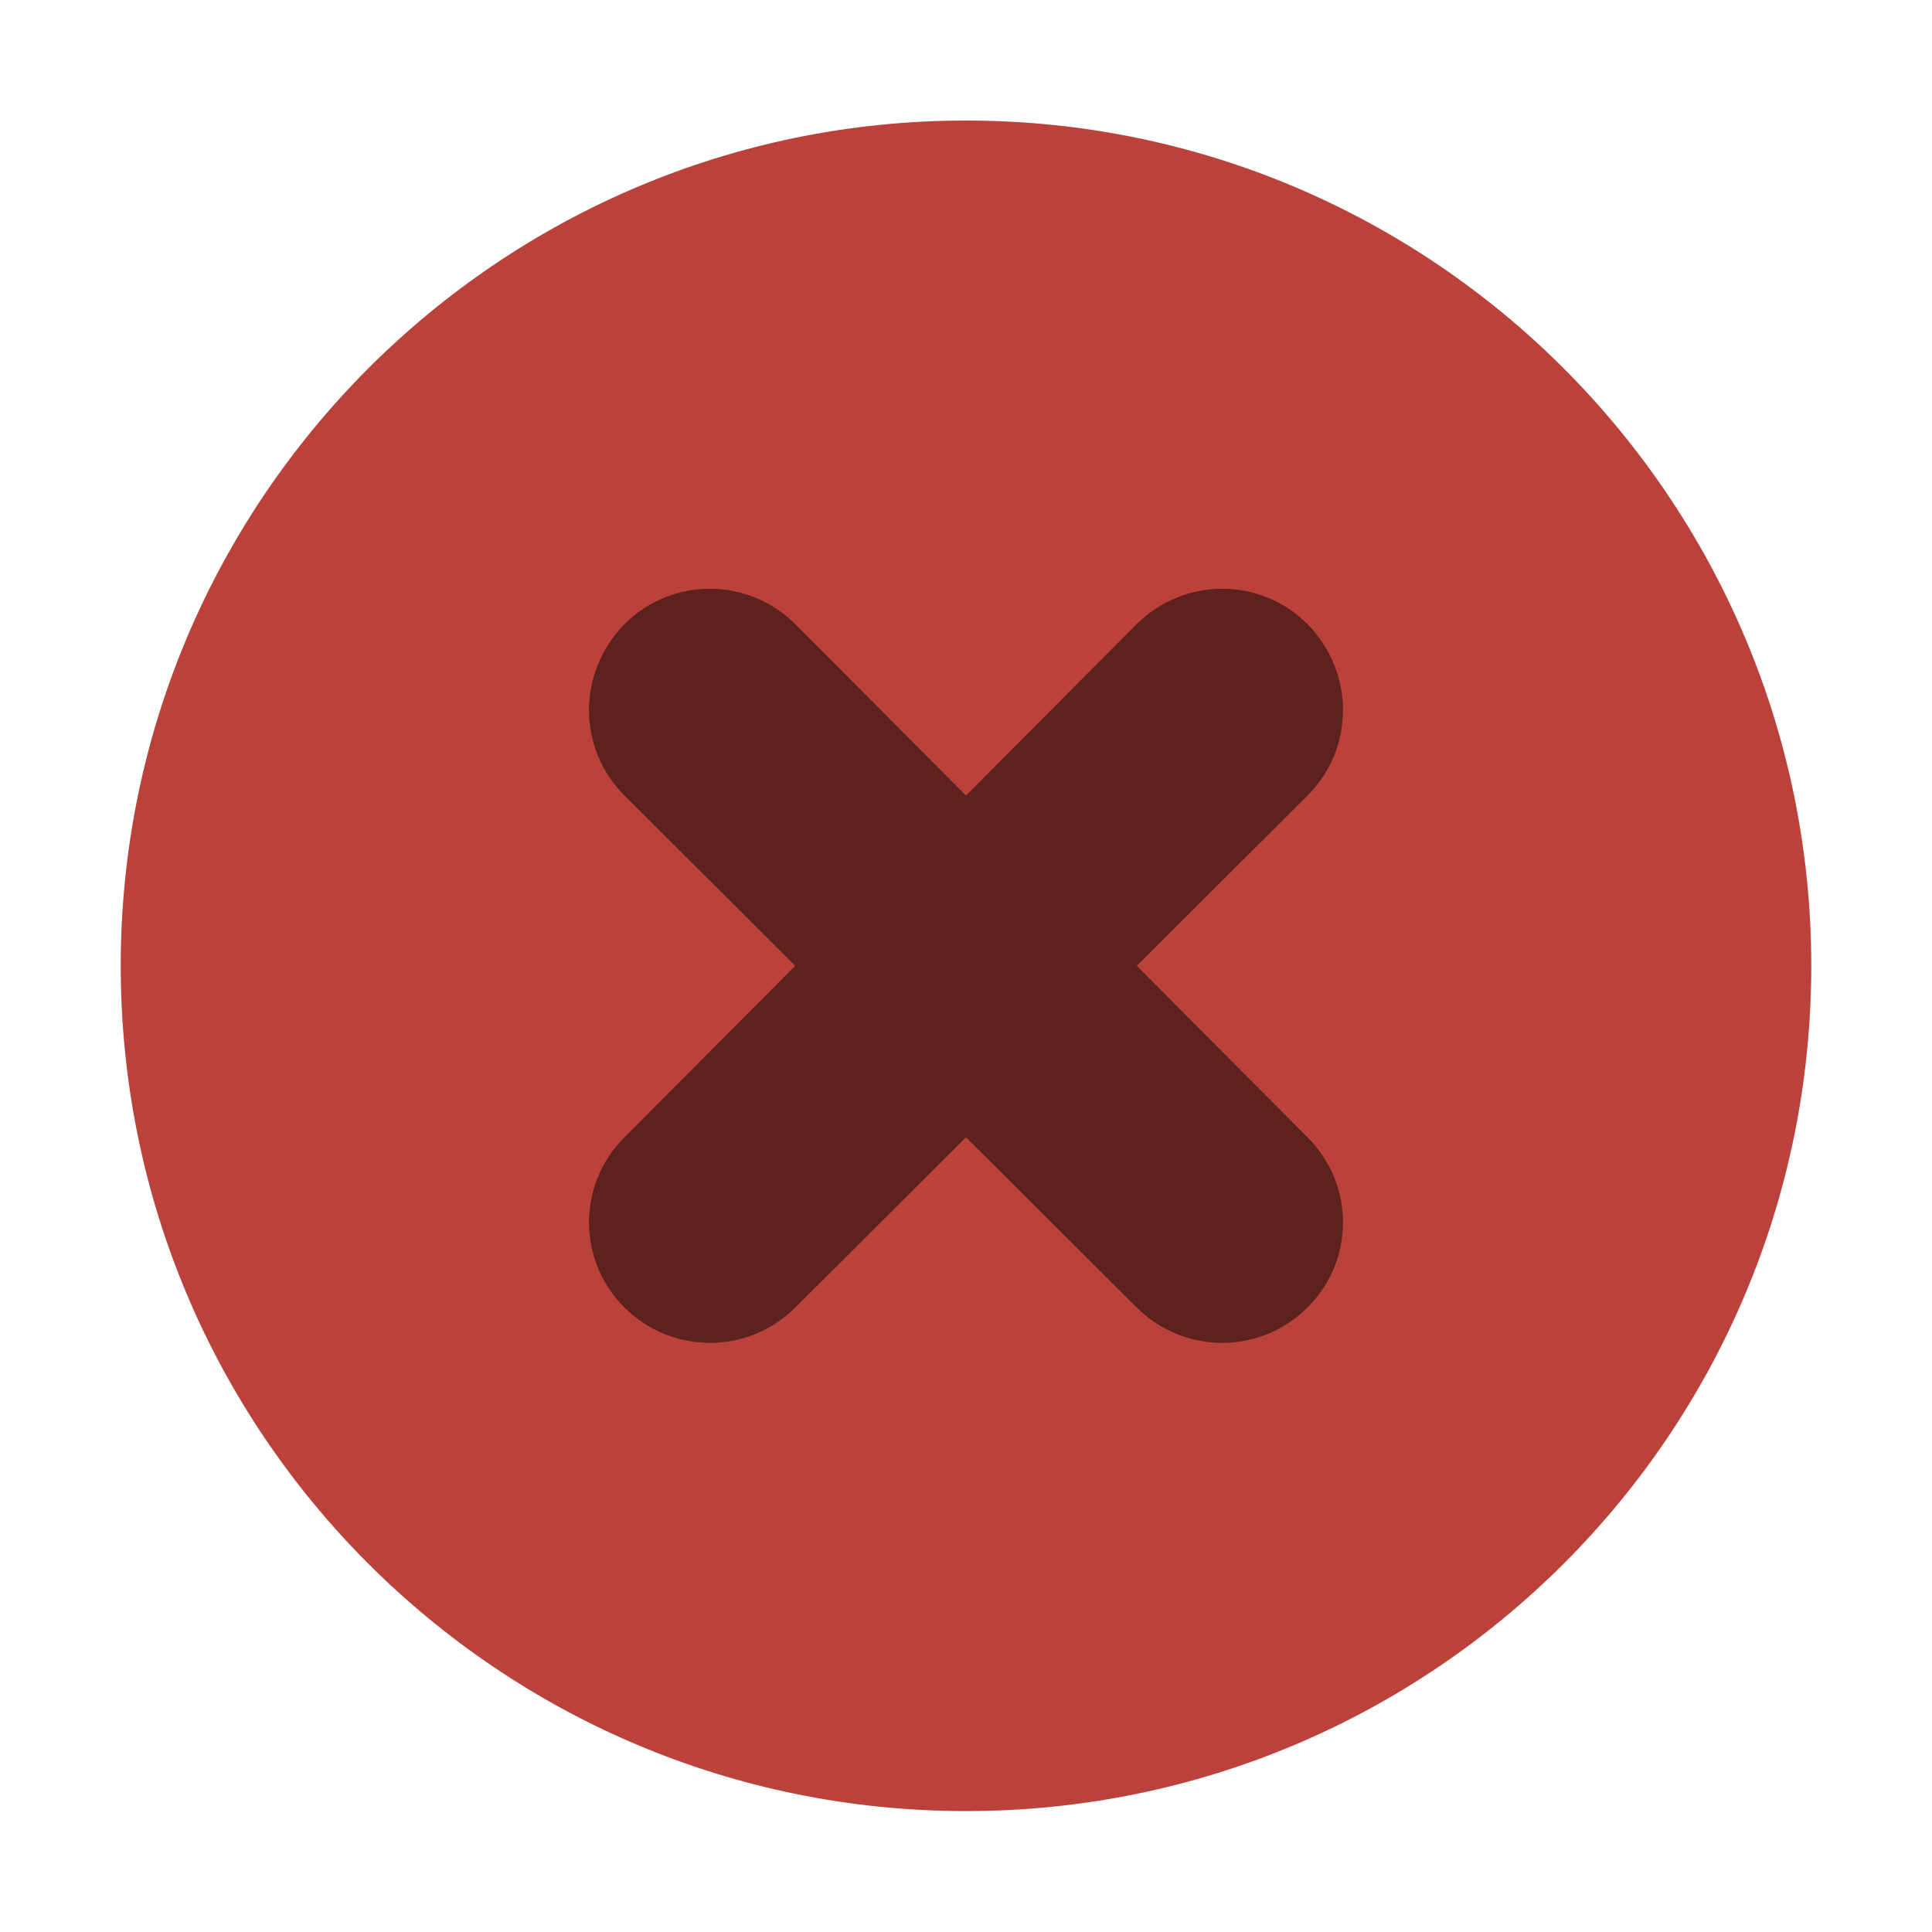 <?xml version="1.0" encoding="UTF-8" standalone="no"?>
<svg viewBox="0 0 50 50"
 xmlns="http://www.w3.org/2000/svg" xmlns:xlink="http://www.w3.org/1999/xlink"  version="1.2" baseProfile="tiny">
<title>Qt SVG Document</title>
<desc>Generated with Qt</desc>
<defs>
</defs>
<g fill="none" stroke="black" stroke-width="1" fill-rule="evenodd" stroke-linecap="square" stroke-linejoin="bevel" >

<g fill="#000000" fill-opacity="1" stroke="none" transform="matrix(3.125,0,0,3.125,-915.625,595.743)"
font-family="SF Pro Display" font-size="10" font-weight="570" font-style="normal" 
opacity="0" >
<rect x="293" y="-190.638" width="16" height="16"/>
</g>

<g fill="#e9524a" fill-opacity="1" stroke="none" transform="matrix(3.125,0,0,3.125,-12.5,-3226.13)"
font-family="SF Pro Display" font-size="10" font-weight="570" font-style="normal" 
>
<path vector-effect="none" fill-rule="evenodd" d="M12,1047.36 C15.866,1047.36 19,1044.23 19,1040.36 C19,1036.5 15.866,1033.36 12,1033.36 C8.134,1033.36 5,1036.5 5,1040.36 C5,1044.23 8.134,1047.36 12,1047.36 "/>
</g>

<g fill="#000000" fill-opacity="1" stroke="none" transform="matrix(3.125,0,0,3.125,-12.5,-3226.13)"
font-family="SF Pro Display" font-size="10" font-weight="570" font-style="normal" 
opacity="0.5" >
<path vector-effect="none" fill-rule="nonzero" d="M9.172,1037.53 C8.78,1037.93 8.78,1038.56 9.172,1038.95 L10.586,1040.36 L9.172,1041.78 C8.78,1042.17 8.78,1042.8 9.172,1043.19 C9.563,1043.58 10.194,1043.58 10.586,1043.19 L12,1041.78 L13.414,1043.19 C13.806,1043.58 14.437,1043.58 14.828,1043.19 C15.22,1042.8 15.22,1042.17 14.828,1041.78 L13.414,1040.36 L14.828,1038.95 C15.22,1038.56 15.22,1037.93 14.828,1037.53 C14.437,1037.14 13.806,1037.14 13.414,1037.53 L12,1038.95 L10.586,1037.53 C10.194,1037.14 9.563,1037.14 9.172,1037.53 "/>
</g>

<g fill="#000000" fill-opacity="1" stroke="none" transform="matrix(3.125,0,0,3.125,-12.5,-3226.13)"
font-family="SF Pro Display" font-size="10" font-weight="570" font-style="normal" 
opacity="0.2" >
<path vector-effect="none" fill-rule="evenodd" d="M12,1047.36 C15.866,1047.36 19,1044.23 19,1040.36 C19,1036.5 15.866,1033.36 12,1033.36 C8.134,1033.36 5,1036.5 5,1040.36 C5,1044.23 8.134,1047.36 12,1047.36 "/>
</g>

<g fill="none" stroke="#000000" stroke-opacity="1" stroke-width="1" stroke-linecap="square" stroke-linejoin="bevel" transform="matrix(1,0,0,1,0,0)"
font-family="SF Pro Display" font-size="10" font-weight="570" font-style="normal" 
>
</g>
</g>
</svg>
